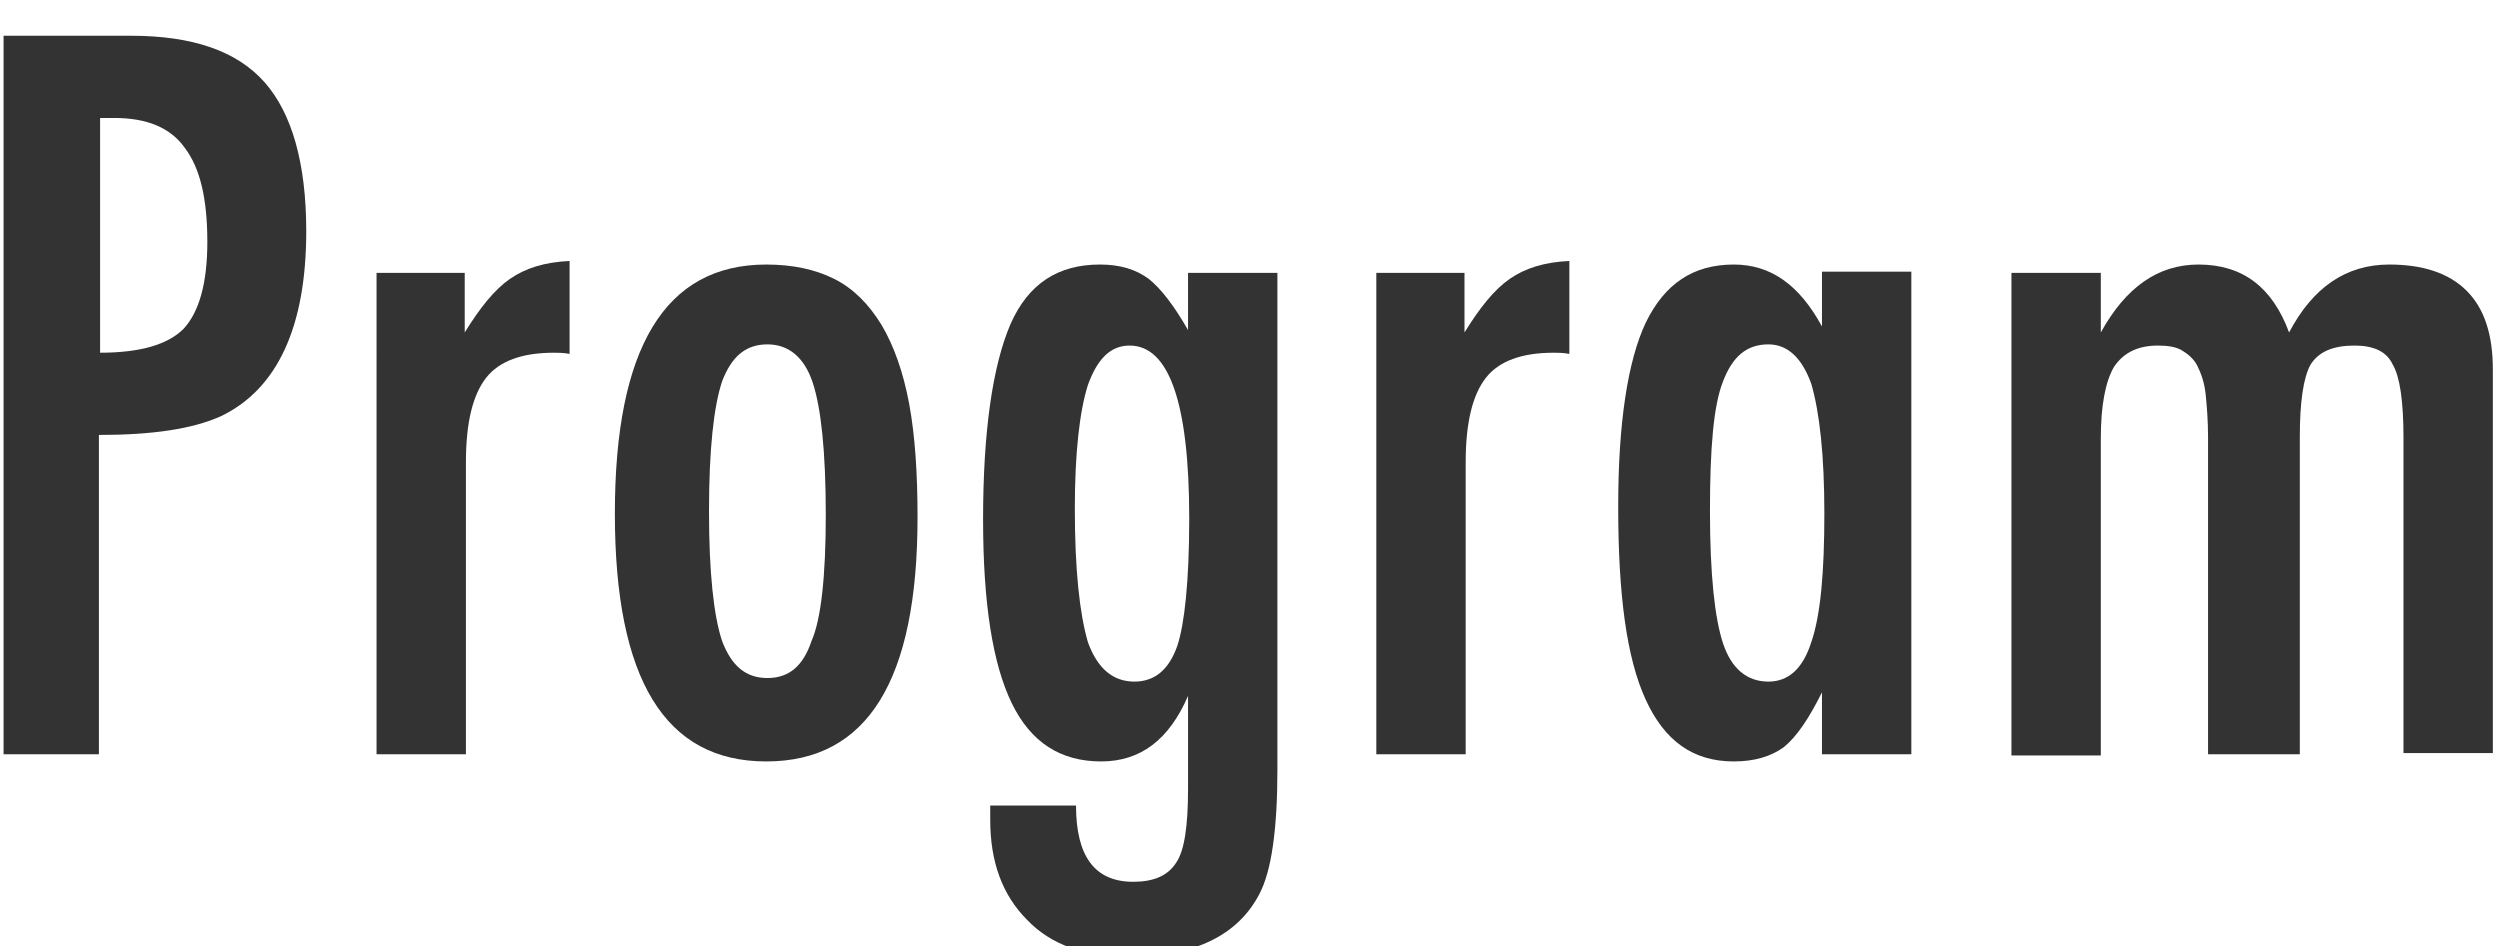 <?xml version="1.0" encoding="utf-8"?>
<!-- Generator: Adobe Illustrator 22.1.0, SVG Export Plug-In . SVG Version: 6.00 Build 0)  -->
<svg version="1.1" id="レイヤー_1" xmlns="http://www.w3.org/2000/svg" xmlns:xlink="http://www.w3.org/1999/xlink" x="0px"
	 y="0px" viewBox="0 0 209.8 79.4" style="enable-background:new 0 0 209.8 79.4;" xml:space="preserve">
<style type="text/css">
	.st0{filter:url(#Program);}
	.st1{enable-background:new    ;}
	.st2{fill:#333333;}
</style>
<filter  filterUnits="userSpaceOnUse" height="157" id="Program" width="278" x="0" y="0">
	<feOffset  dy="2" input="SourceAlpha"></feOffset>
	<feGaussianBlur  result="blur" stdDeviation="10"></feGaussianBlur>
	<feFlood  flood-color="#fff" flood-opacity="0.302"></feFlood>
	<feComposite  in2="blur" operator="in"></feComposite>
	<feComposite  in="SourceGraphic" operator="over"></feComposite>
</filter>
<g id="ttl_program" transform="translate(-130 -2746)">
	<g transform="matrix(1, 0, 0, 1, 130, 2746)" class="st0">
		<g class="st1">
			<path class="st2" d="M0.3,1H11c5.2,0,8.9,1.3,11.2,3.9c2.3,2.6,3.5,6.8,3.5,12.5c0,8-2.4,13.2-7.1,15.5
				c-2.4,1.1-5.8,1.6-10.3,1.6v26.8H0.3V1z M8.4,27.6c3.4,0,5.7-0.7,7-2c1.3-1.4,2-3.8,2-7.3c0-3.6-0.6-6.2-1.9-7.9
				c-1.2-1.7-3.2-2.5-5.9-2.5H8.4V27.6z"/>
			<path class="st2" d="M31.6,20.9H39v5c1.3-2.1,2.5-3.6,3.8-4.5s2.9-1.4,5-1.5v7.8c-0.5-0.1-1-0.1-1.3-0.1c-2.7,0-4.6,0.7-5.7,2.1
				c-1.1,1.4-1.7,3.7-1.7,7.1v24.5h-7.5V20.9z"/>
			<path class="st2" d="M77,41.4c0,13.7-4.2,20.5-12.7,20.5c-8.5,0-12.7-6.9-12.7-20.8c0-13.9,4.2-20.9,12.7-20.9
				c2.2,0,4.1,0.4,5.7,1.2c1.6,0.8,2.9,2.1,4,3.9c1,1.7,1.8,3.9,2.3,6.6C76.8,34.6,77,37.8,77,41.4z M69.3,41.2
				c0-5.3-0.4-9-1.1-11.1c-0.7-2.1-2-3.2-3.8-3.2c-1.8,0-3,1-3.8,3.1c-0.7,2.1-1.1,5.7-1.1,10.9s0.4,8.8,1.1,10.9
				c0.8,2.1,2,3.1,3.8,3.1c1.8,0,3-1,3.7-3.1C68.9,50,69.3,46.4,69.3,41.2z"/>
			<path class="st2" d="M99.7,20.9h7.5v41.7c0,5-0.5,8.5-1.5,10.4c-1.8,3.5-5.5,5.3-11,5.3c-3.6,0-6.5-1-8.5-3.1
				c-2.1-2.1-3.1-4.9-3.1-8.4l0-1.2h7.2c0,4.3,1.6,6.4,4.8,6.4c1.7,0,2.9-0.5,3.6-1.6c0.7-1,1-3.1,1-6.2v-7.8
				c-1.6,3.7-4,5.5-7.3,5.5c-3.4,0-5.9-1.6-7.5-4.9s-2.4-8.4-2.4-15.4c0-7.4,0.8-12.9,2.3-16.4c1.5-3.4,4-5,7.5-5
				c1.7,0,3,0.4,4.1,1.2c1,0.8,2.1,2.2,3.3,4.3V20.9z M99.8,41.5c0-9.7-1.7-14.5-5-14.5c-1.6,0-2.7,1.1-3.5,3.3
				c-0.7,2.2-1.1,5.7-1.1,10.4c0,5.1,0.4,8.8,1.1,11.2c0.8,2.2,2.1,3.3,3.9,3.3c1.7,0,2.9-1,3.6-3C99.4,50.4,99.8,46.8,99.8,41.5z"
				/>
			<path class="st2" d="M115.4,20.9h7.5v5c1.3-2.1,2.5-3.6,3.8-4.5s2.9-1.4,5-1.5v7.8c-0.5-0.1-1-0.1-1.3-0.1
				c-2.7,0-4.6,0.7-5.7,2.1c-1.1,1.4-1.7,3.7-1.7,7.1v24.5h-7.5V20.9z"/>
			<path class="st2" d="M160.4,20.9v40.4h-7.5v-5.2c-1.1,2.2-2.1,3.7-3.2,4.6c-1.1,0.8-2.5,1.2-4.2,1.2c-3.4,0-5.8-1.7-7.4-5.2
				s-2.3-8.8-2.3-16.2c0-7,0.8-12.2,2.3-15.4c1.6-3.3,4-4.9,7.4-4.9c3.1,0,5.5,1.7,7.4,5.2v-4.6H160.4z M143.5,40.9
				c0,5.3,0.4,9,1.1,11.1c0.7,2.1,2,3.2,3.8,3.2c1.7,0,2.9-1.1,3.6-3.3c0.8-2.3,1.1-6,1.1-10.8c0-4.9-0.4-8.5-1.1-10.9
				c-0.8-2.2-2-3.3-3.6-3.3c-1.8,0-3,1-3.8,3.1C143.8,32,143.5,35.6,143.5,40.9z"/>
			<path class="st2" d="M168.8,20.9h7.5v5c2.1-3.8,4.8-5.7,8.2-5.7c3.7,0,6.2,1.9,7.6,5.7c2-3.8,4.8-5.7,8.4-5.7
				c2.8,0,5,0.7,6.5,2.2c1.5,1.5,2.2,3.7,2.2,6.6v32.2h-7.5V34.7c0-3-0.3-5.1-0.9-6.1c-0.5-1.1-1.6-1.6-3.2-1.6
				c-1.8,0-3,0.5-3.7,1.6c-0.6,1.1-0.9,3.1-0.9,6.1v26.6h-7.7V34.7c0-1.4-0.1-2.6-0.2-3.6c-0.1-1-0.4-1.8-0.7-2.4
				c-0.3-0.6-0.8-1-1.3-1.3s-1.2-0.4-2-0.4c-1.7,0-2.9,0.6-3.7,1.8c-0.7,1.2-1.1,3.2-1.1,6v26.6h-7.5V20.9z"/>
		</g>
	</g>
</g>
</svg>

